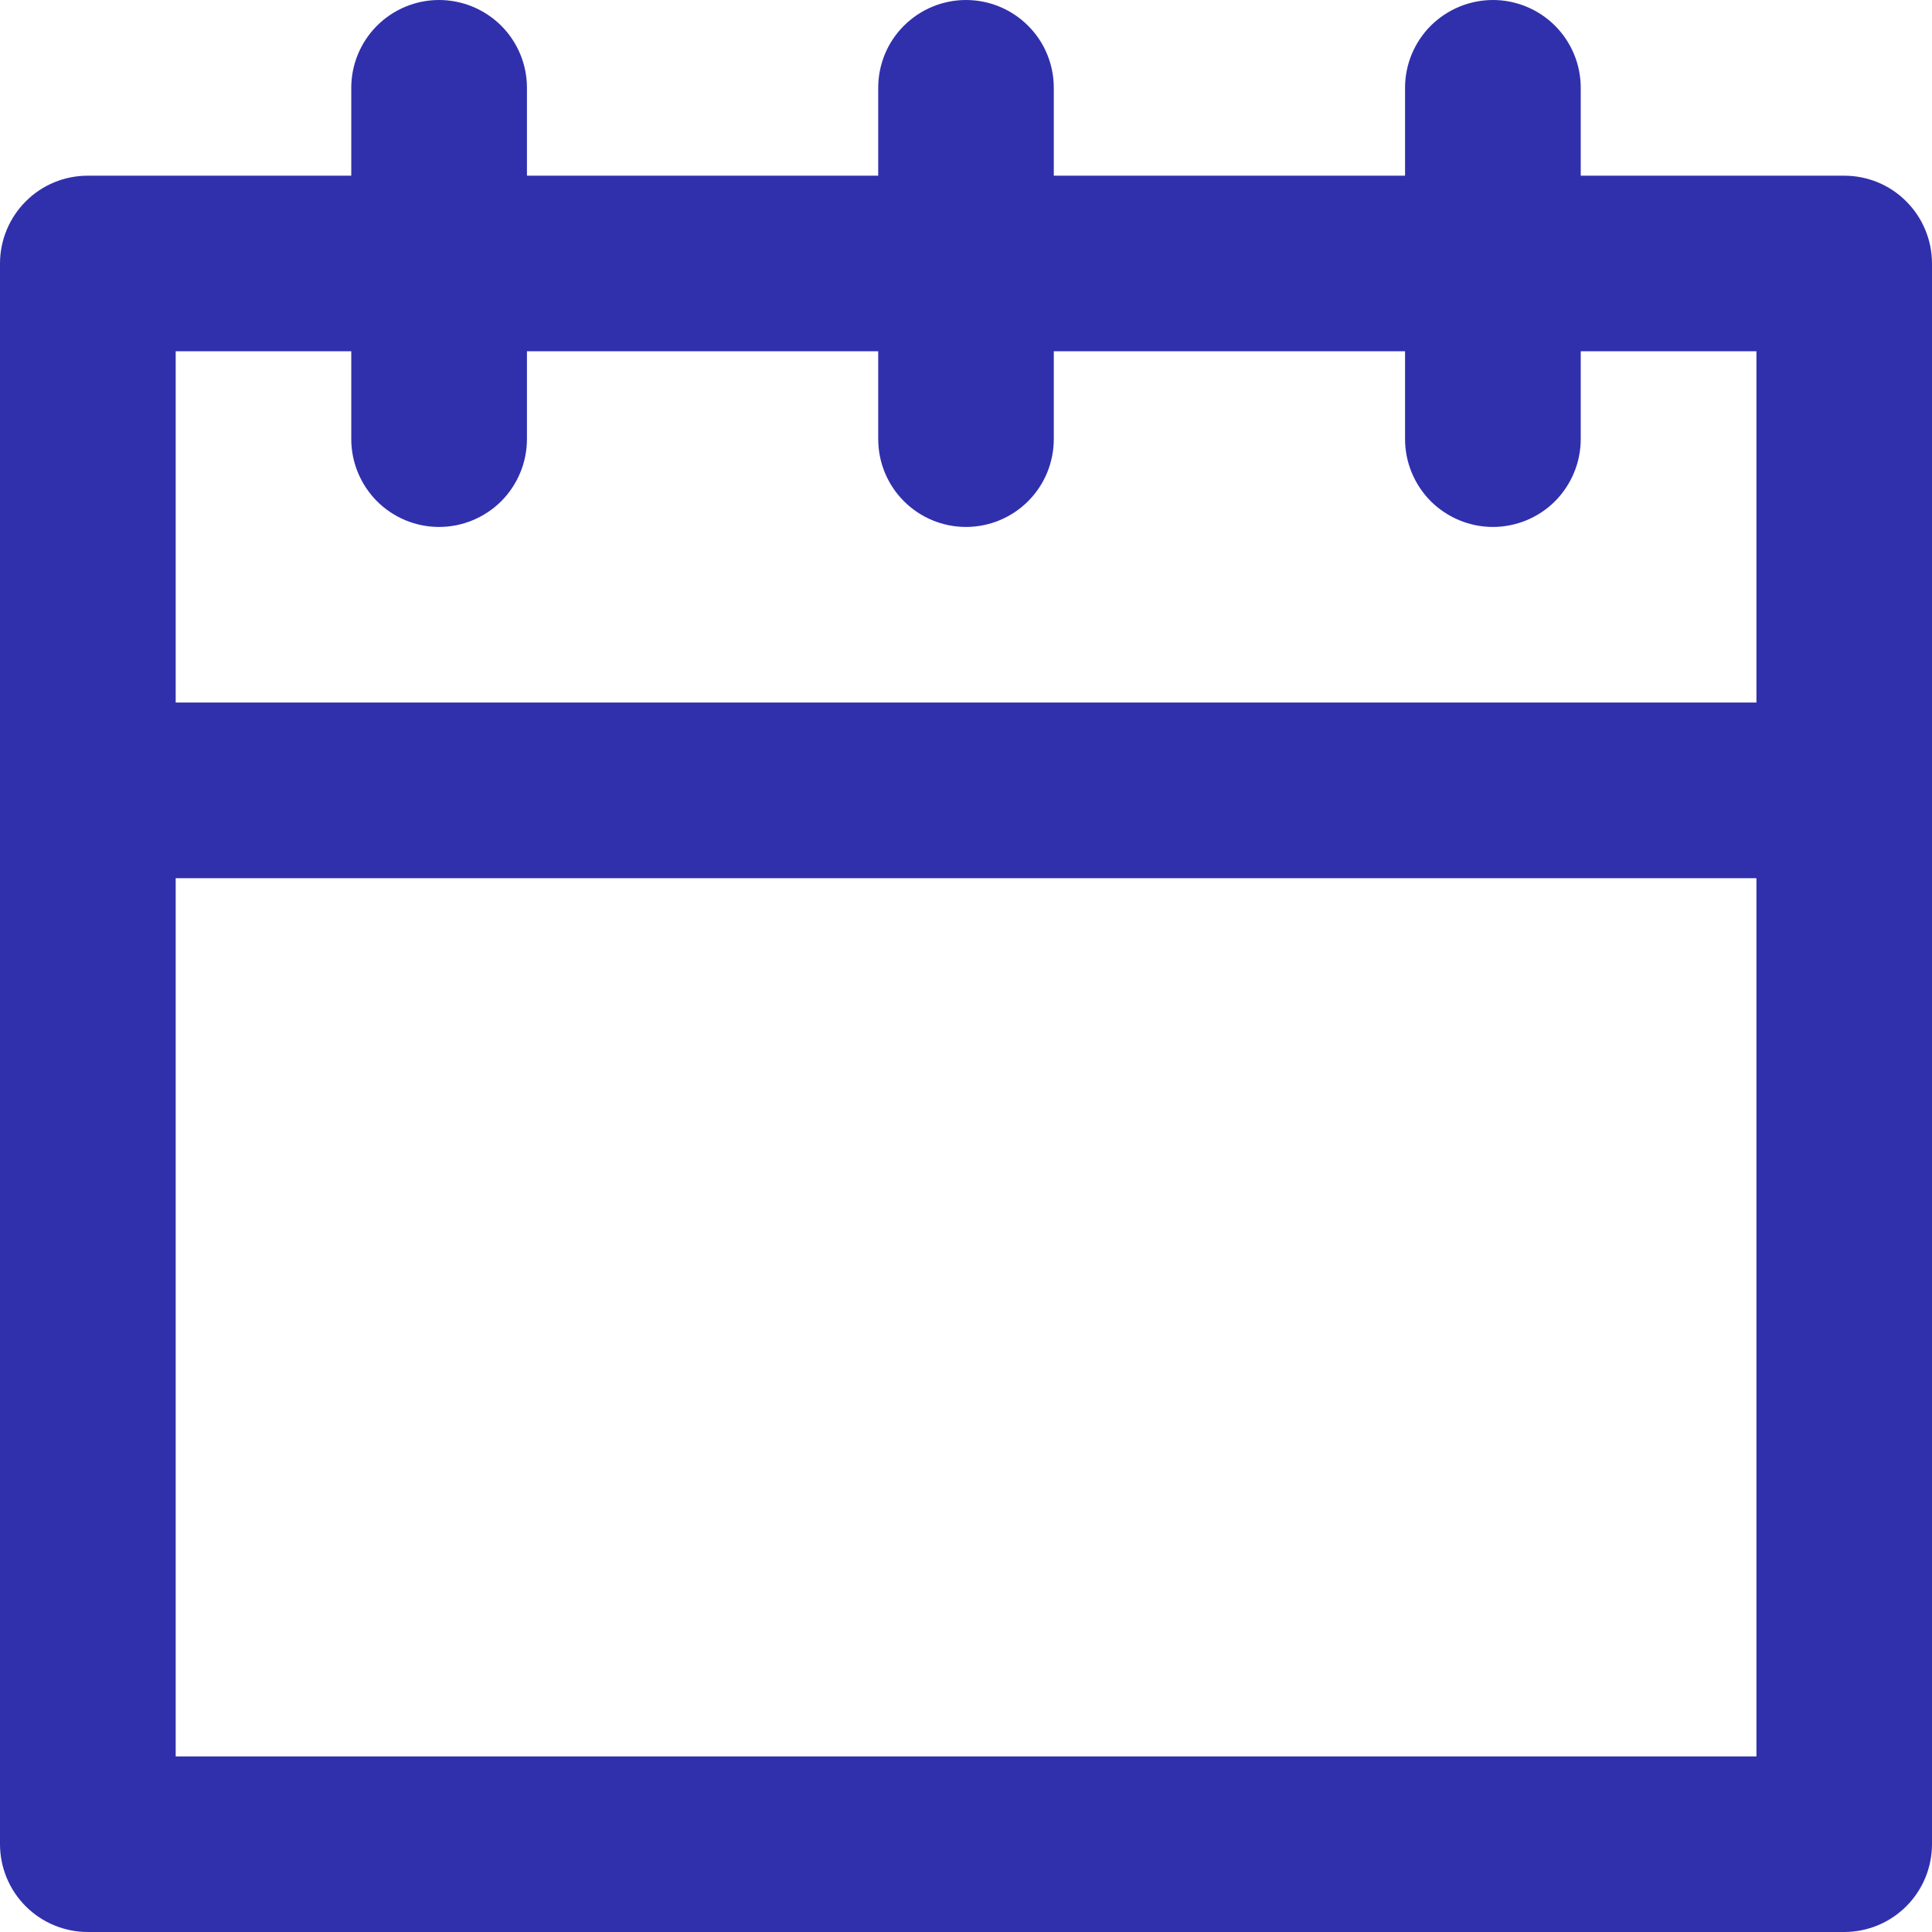 <svg width="16" height="16" viewBox="0 0 16 16" fill="none" xmlns="http://www.w3.org/2000/svg">
<path d="M15.273 1.455H13.091V0.727C13.091 0.534 13.014 0.349 12.878 0.213C12.742 0.077 12.556 0 12.364 0C12.171 0 11.986 0.077 11.849 0.213C11.713 0.349 11.636 0.534 11.636 0.727V1.455H8.727V0.727C8.727 0.534 8.651 0.349 8.514 0.213C8.378 0.077 8.193 0 8 0C7.807 0 7.622 0.077 7.486 0.213C7.349 0.349 7.273 0.534 7.273 0.727V1.455H4.364V0.727C4.364 0.534 4.287 0.349 4.151 0.213C4.014 0.077 3.829 0 3.636 0C3.443 0 3.258 0.077 3.122 0.213C2.986 0.349 2.909 0.534 2.909 0.727V1.455H0.727C0.534 1.455 0.349 1.531 0.213 1.668C0.077 1.804 0 1.989 0 2.182V15.273C0 15.466 0.077 15.651 0.213 15.787C0.349 15.923 0.534 16 0.727 16H15.273C15.466 16 15.651 15.923 15.787 15.787C15.923 15.651 16 15.466 16 15.273V2.182C16 1.989 15.923 1.804 15.787 1.668C15.651 1.531 15.466 1.455 15.273 1.455ZM1.455 2.909H2.909V3.636C2.909 3.829 2.986 4.014 3.122 4.151C3.258 4.287 3.443 4.364 3.636 4.364C3.829 4.364 4.014 4.287 4.151 4.151C4.287 4.014 4.364 3.829 4.364 3.636V2.909H7.273V3.636C7.273 3.829 7.349 4.014 7.486 4.151C7.622 4.287 7.807 4.364 8 4.364C8.193 4.364 8.378 4.287 8.514 4.151C8.651 4.014 8.727 3.829 8.727 3.636V2.909H11.636V3.636C11.636 3.829 11.713 4.014 11.849 4.151C11.986 4.287 12.171 4.364 12.364 4.364C12.556 4.364 12.742 4.287 12.878 4.151C13.014 4.014 13.091 3.829 13.091 3.636V2.909H14.546V5.818H1.455V2.909ZM1.455 14.546V7.273H14.546V14.546H1.455Z" fill="#3030AD"/>
</svg>
